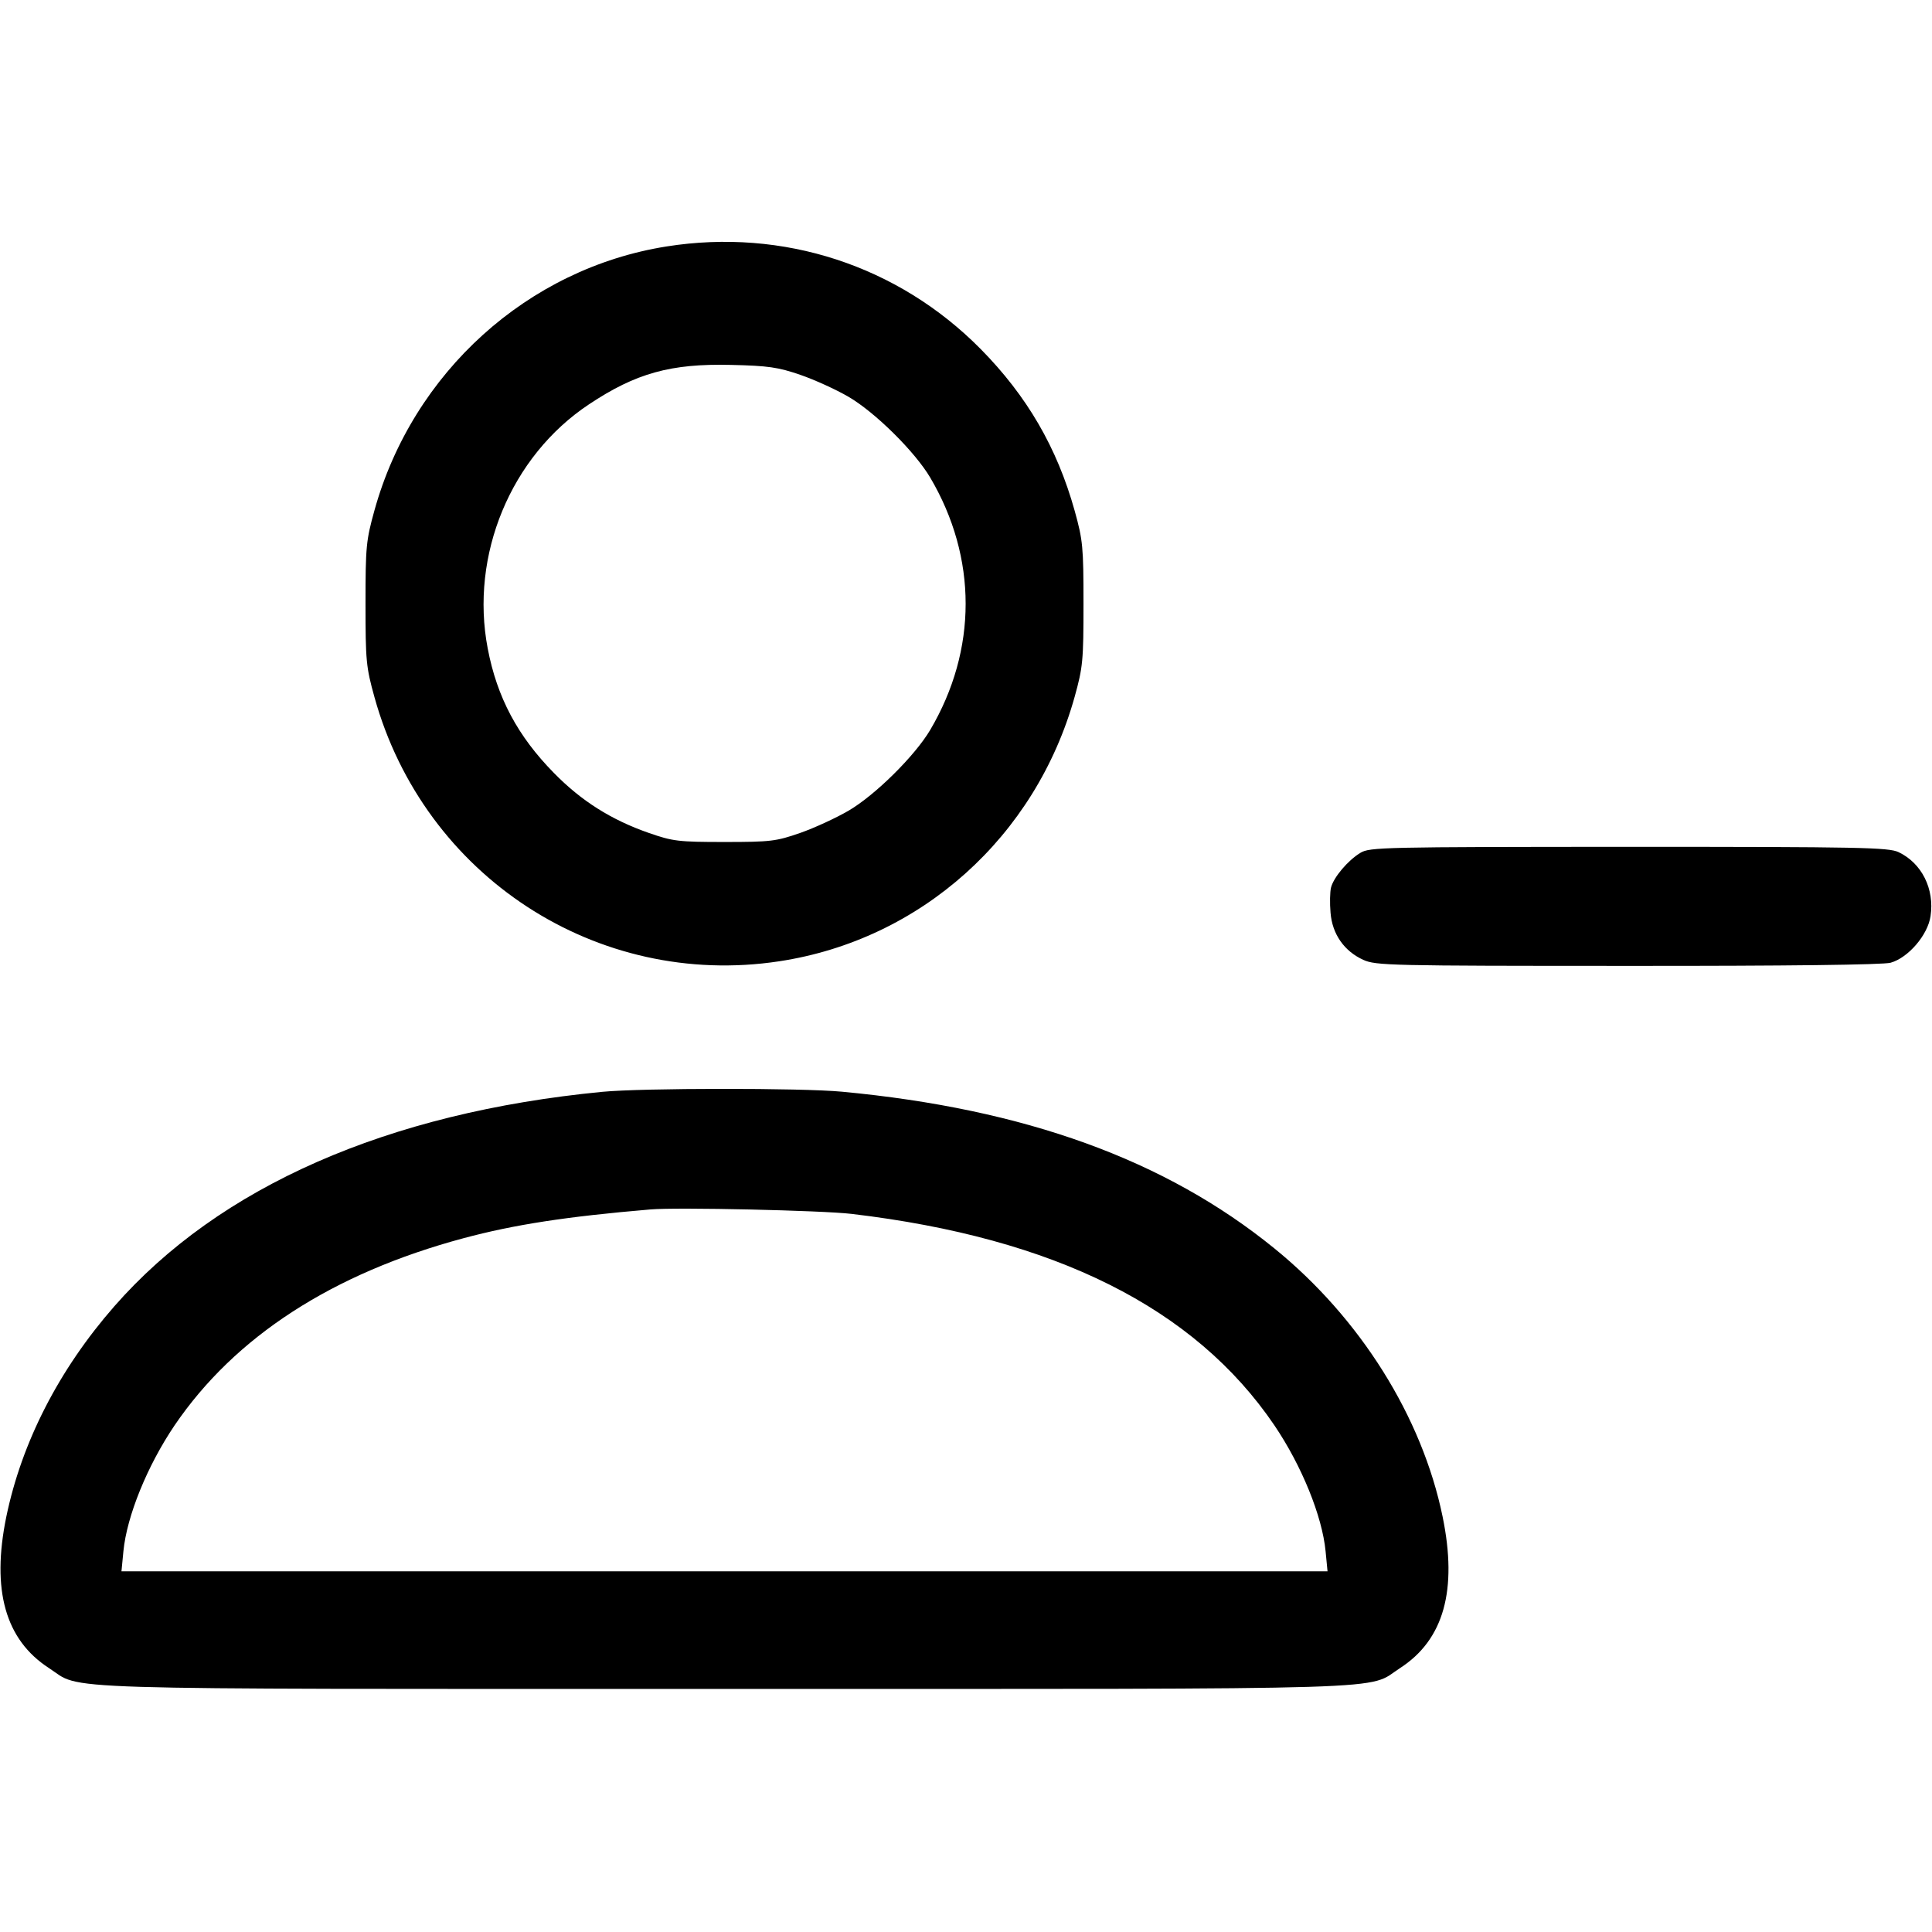 <svg class="bi bi-person-dash" width="1em" height="1em" viewBox="0 0 16 16" fill="currentColor" xmlns="http://www.w3.org/2000/svg"><path d="M5.520 2.041 C 4.371 2.223,3.418 3.084,3.101 4.227 C 3.032 4.475,3.027 4.528,3.027 5.000 C 3.027 5.472,3.032 5.525,3.101 5.773 C 3.512 7.256,4.944 8.190,6.453 7.961 C 7.625 7.783,8.576 6.931,8.900 5.770 C 8.968 5.525,8.973 5.471,8.973 5.000 C 8.973 4.529,8.968 4.475,8.900 4.230 C 8.754 3.707,8.505 3.279,8.121 2.890 C 7.438 2.199,6.486 1.888,5.520 2.041 M6.627 3.104 C 6.744 3.144,6.924 3.226,7.027 3.286 C 7.248 3.415,7.576 3.740,7.703 3.954 C 8.095 4.618,8.095 5.382,7.703 6.046 C 7.576 6.260,7.248 6.585,7.027 6.714 C 6.924 6.774,6.744 6.857,6.627 6.898 C 6.428 6.967,6.384 6.973,6.000 6.973 C 5.616 6.973,5.572 6.967,5.373 6.898 C 5.061 6.789,4.814 6.633,4.587 6.401 C 4.287 6.096,4.116 5.775,4.039 5.370 C 3.891 4.597,4.230 3.779,4.877 3.349 C 5.266 3.090,5.555 3.010,6.053 3.022 C 6.362 3.029,6.444 3.041,6.627 3.104 M11.266 7.063 C 11.162 7.126,11.045 7.265,11.023 7.350 C 11.014 7.386,11.012 7.480,11.019 7.559 C 11.033 7.736,11.132 7.877,11.290 7.949 C 11.394 7.996,11.506 7.999,13.480 7.999 C 14.800 8.000,15.595 7.990,15.657 7.973 C 15.803 7.932,15.965 7.744,15.988 7.587 C 16.022 7.362,15.915 7.148,15.723 7.057 C 15.641 7.018,15.409 7.013,13.489 7.013 C 11.449 7.014,11.343 7.016,11.266 7.063 M4.988 9.042 C 3.209 9.214,1.816 9.826,0.947 10.818 C 0.489 11.341,0.180 11.943,0.052 12.562 C -0.072 13.168,0.044 13.580,0.405 13.814 C 0.691 13.999,0.278 13.987,6.000 13.987 C 11.722 13.987,11.309 13.999,11.595 13.814 C 11.957 13.580,12.072 13.168,11.947 12.560 C 11.777 11.733,11.264 10.915,10.553 10.338 C 9.650 9.604,8.486 9.183,6.973 9.041 C 6.636 9.009,5.322 9.010,4.988 9.042 M7.053 10.053 C 8.736 10.252,9.894 10.831,10.554 11.804 C 10.780 12.138,10.950 12.556,10.978 12.847 L 10.994 13.013 6.000 13.013 L 1.006 13.013 1.022 12.847 C 1.050 12.556,1.220 12.138,1.446 11.804 C 1.945 11.070,2.754 10.545,3.840 10.254 C 4.258 10.142,4.690 10.075,5.387 10.016 C 5.605 9.997,6.809 10.024,7.053 10.053 " stroke="none" fill="black" fill-rule="evenodd"></path></svg>